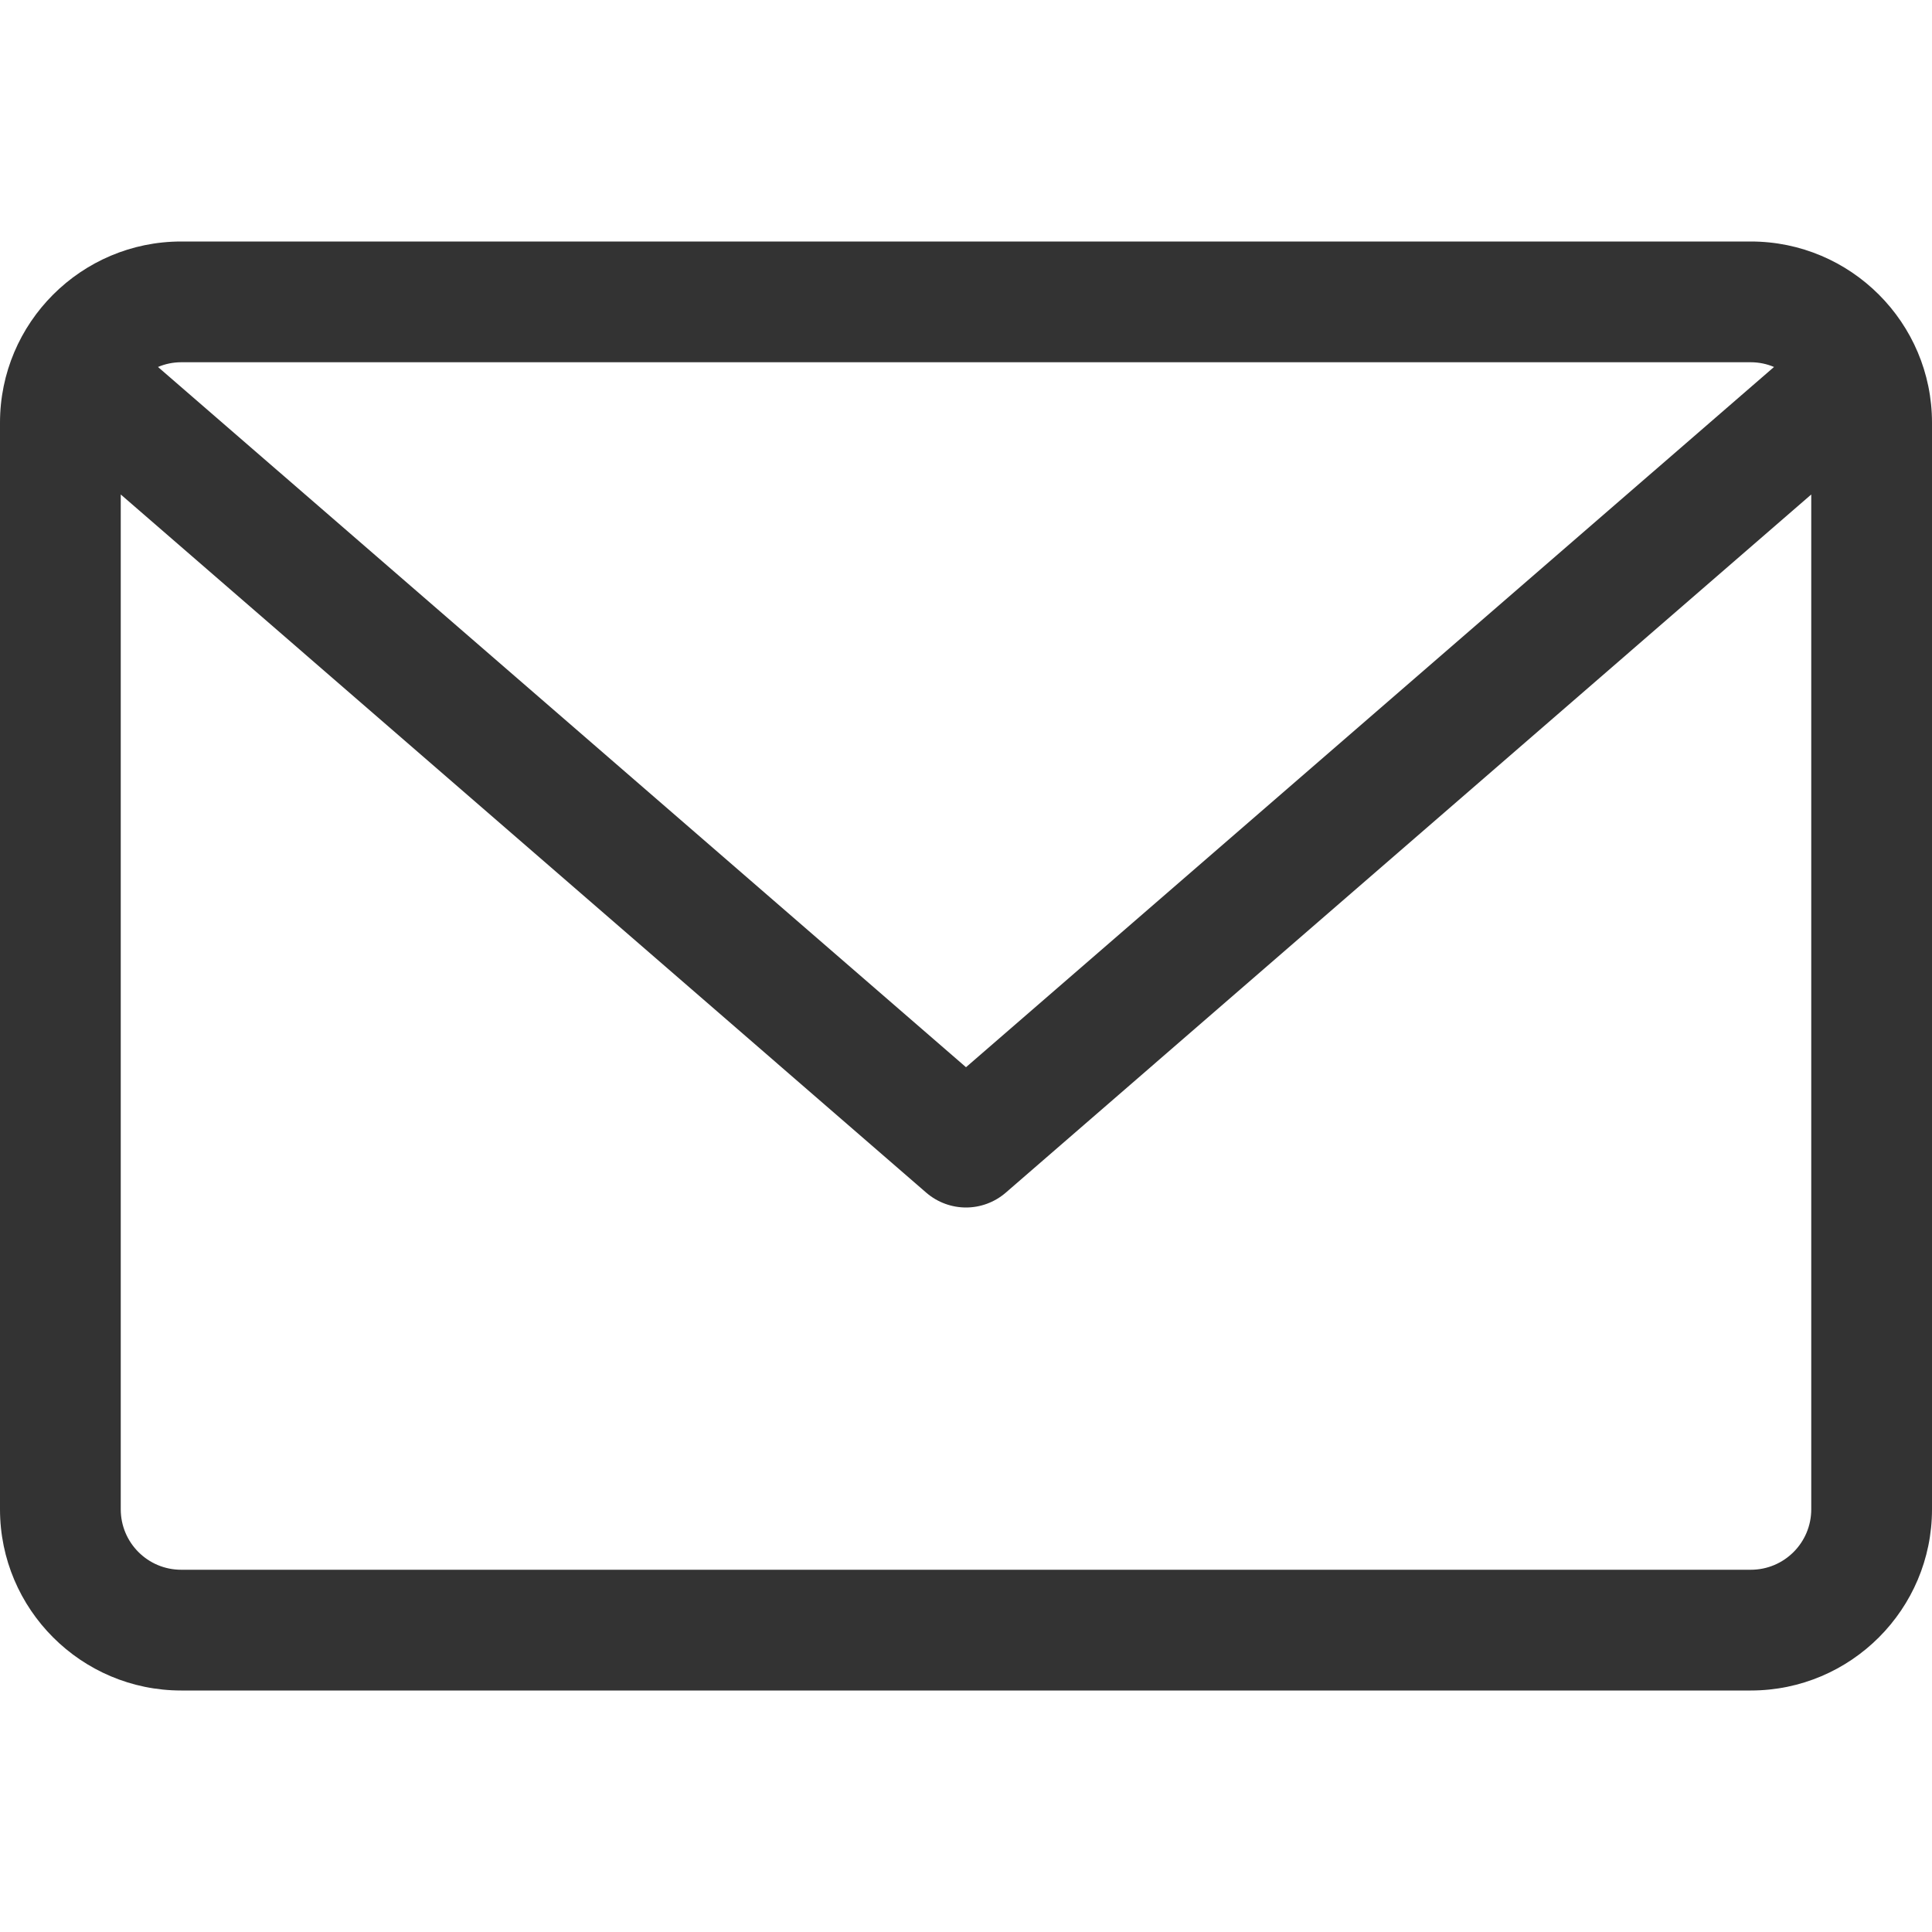 <svg width="18" height="18" viewBox="0 0 18 18" fill="none" xmlns="http://www.w3.org/2000/svg">
<g clip-path="url(#clip0)">
<path d="M1.688 2.25H16.312C17.243 2.25 18 3.007 18 3.938V14.062C18 14.993 17.243 15.75 16.312 15.75H1.688C0.757 15.75 0 14.993 0 14.062V3.938C0 3.007 0.757 2.25 1.688 2.25ZM1.688 3.375C1.611 3.375 1.538 3.391 1.472 3.419L9 9.943L16.528 3.419C16.462 3.391 16.389 3.375 16.312 3.375H1.688ZM1.688 14.625H16.312C16.623 14.625 16.875 14.373 16.875 14.062V4.607L9.369 11.113C9.263 11.204 9.131 11.25 9 11.25C8.869 11.25 8.737 11.204 8.631 11.113L1.125 4.607V14.062C1.125 14.373 1.377 14.625 1.688 14.625Z" fill="#333333"/>
</g>
<defs>
<clipPath id="clip0">
<rect width="18" height="18" fill="white" transform="matrix(-1 0 0 1 18 0)"/>
</clipPath>
</defs>
</svg>
